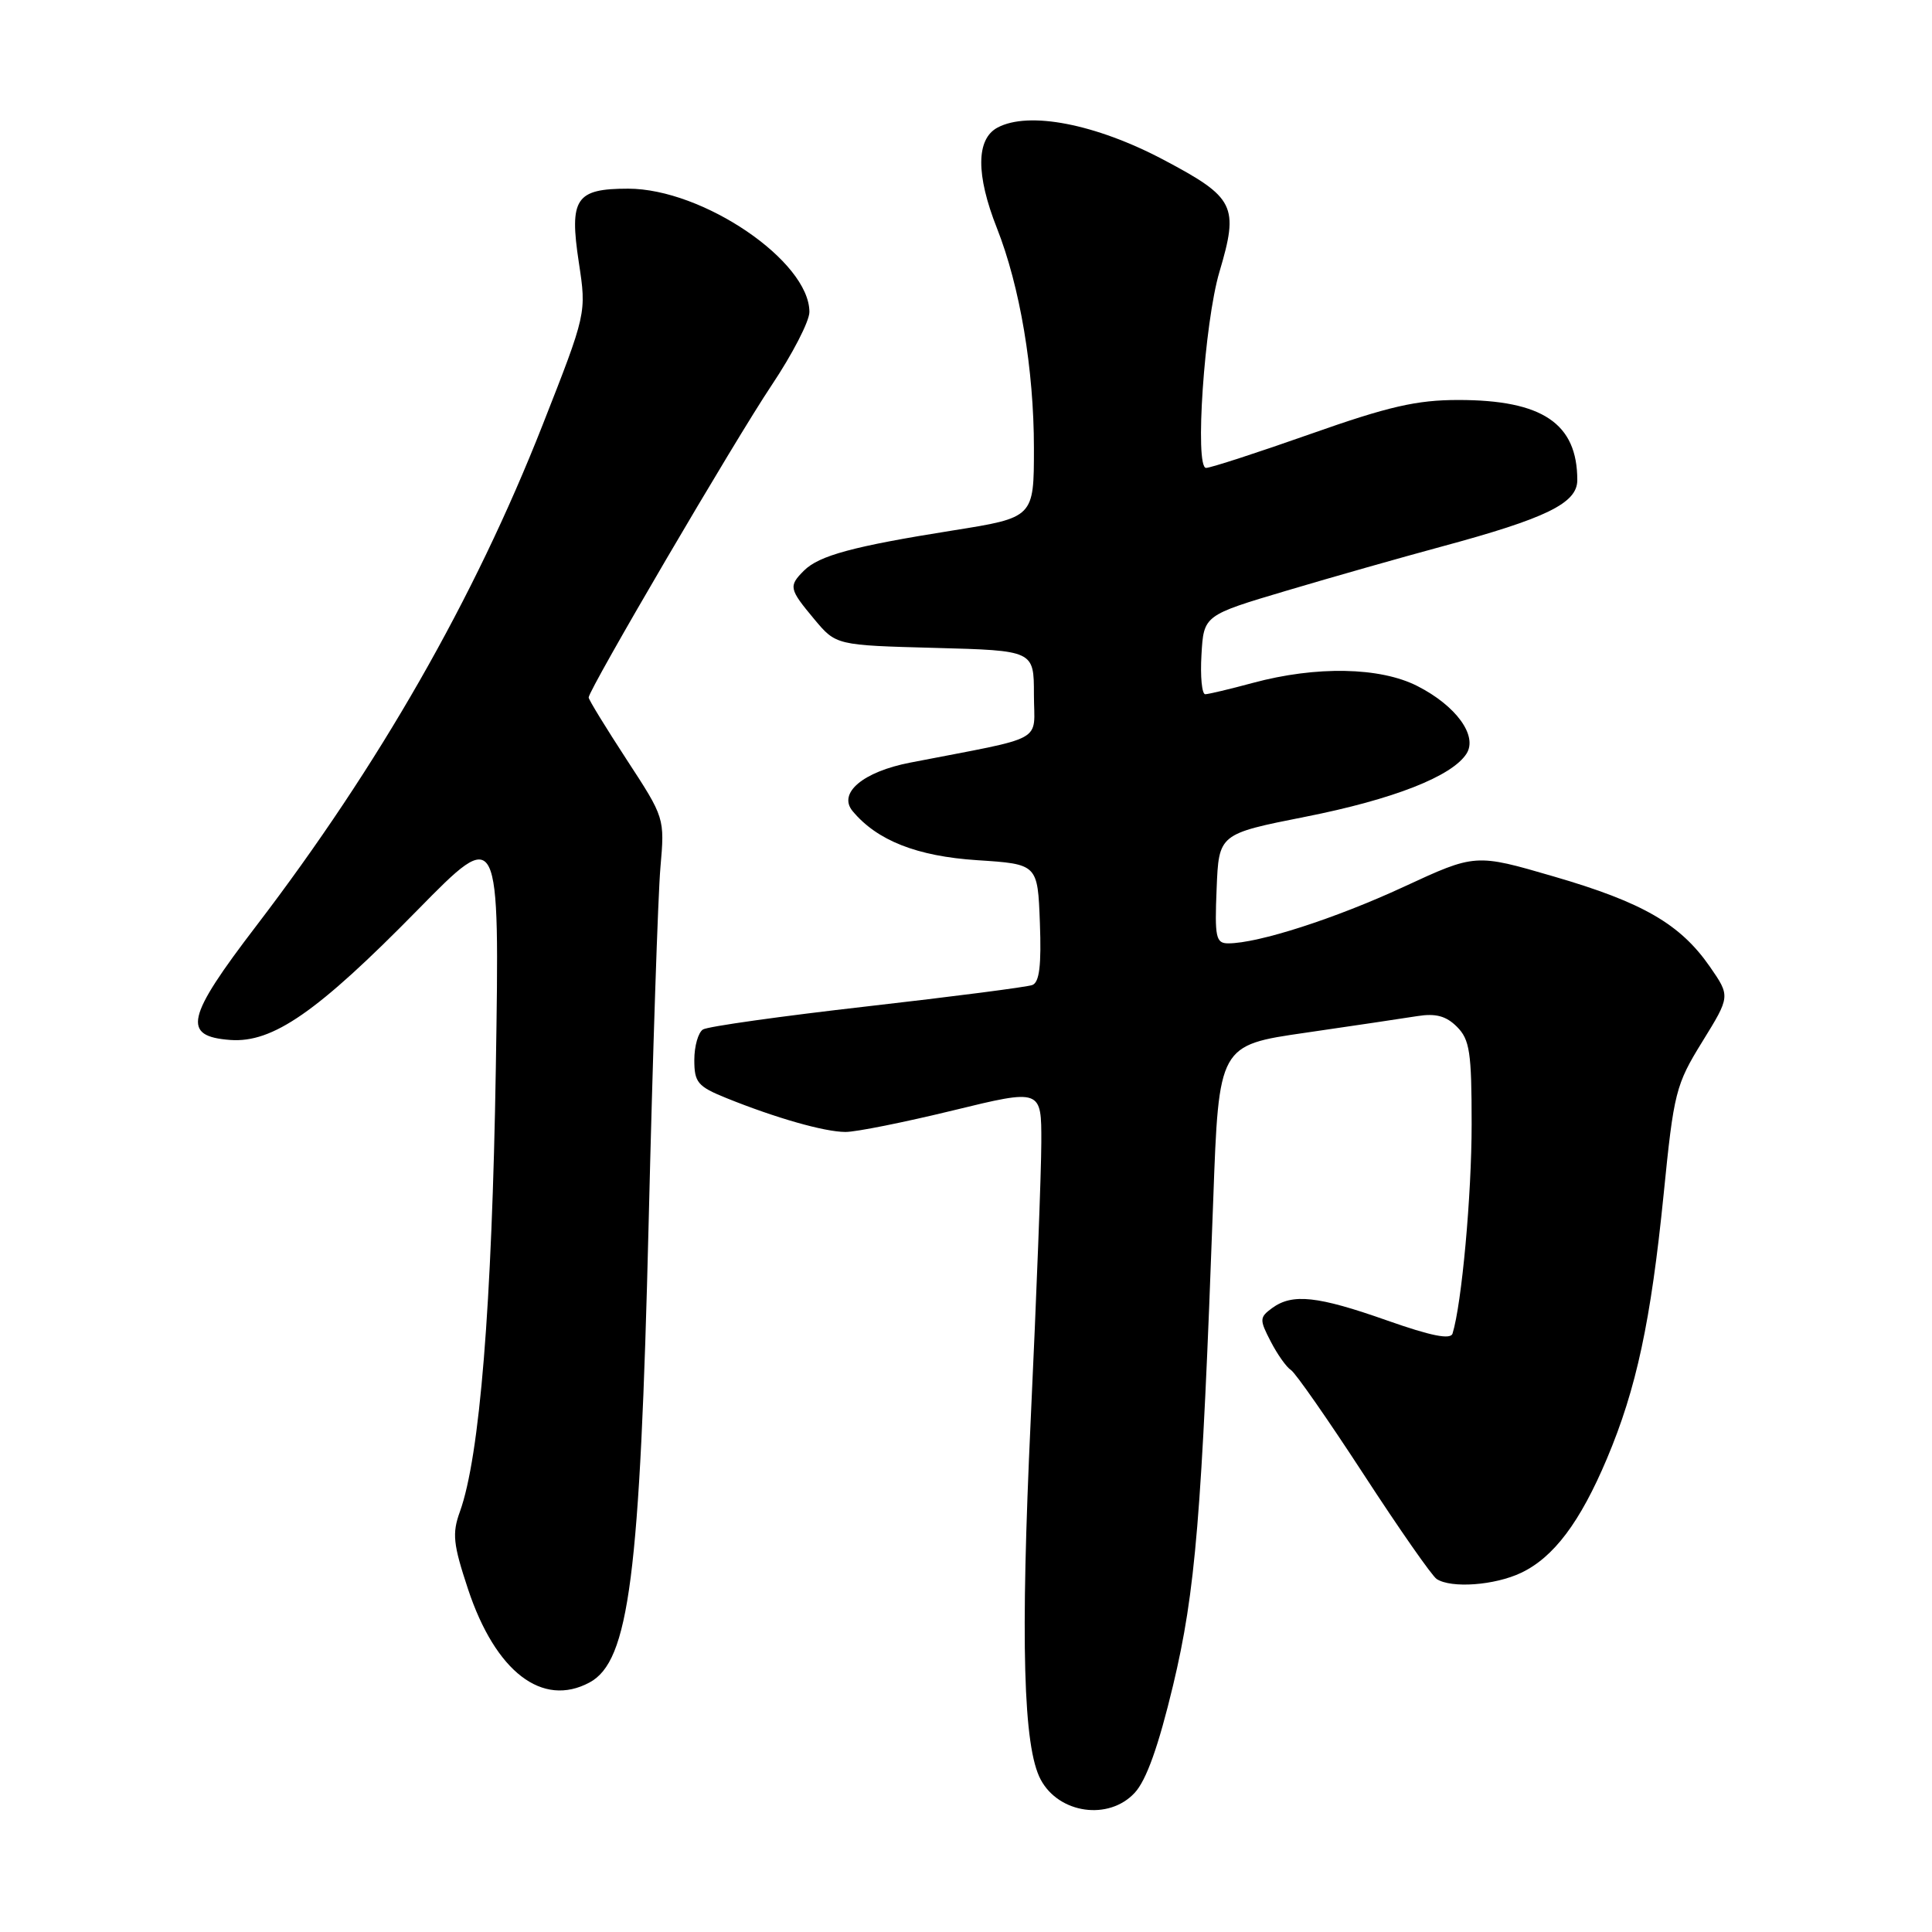 <?xml version="1.0" encoding="UTF-8" standalone="no"?>
<!DOCTYPE svg PUBLIC "-//W3C//DTD SVG 1.1//EN" "http://www.w3.org/Graphics/SVG/1.1/DTD/svg11.dtd" >
<svg xmlns="http://www.w3.org/2000/svg" xmlns:xlink="http://www.w3.org/1999/xlink" version="1.1" viewBox="0 0 256 256">
 <g >
 <path fill="currentColor"
d=" M 150.35 237.56 C 151.90 235.90 153.51 231.37 155.44 223.31 C 158.41 210.87 159.24 200.93 160.76 159.00 C 161.50 138.50 161.50 138.50 173.00 136.84 C 179.32 135.92 185.99 134.93 187.80 134.64 C 190.24 134.25 191.62 134.62 193.05 136.05 C 194.75 137.75 195.00 139.43 195.00 148.96 C 195.00 158.37 193.69 172.76 192.47 176.70 C 192.21 177.54 189.65 177.03 183.80 174.97 C 174.59 171.72 171.26 171.36 168.57 173.32 C 166.88 174.56 166.87 174.85 168.38 177.76 C 169.26 179.47 170.47 181.17 171.05 181.53 C 171.64 181.89 175.97 188.11 180.68 195.34 C 185.39 202.58 189.75 208.83 190.37 209.23 C 192.31 210.49 198.05 210.07 201.55 208.41 C 205.87 206.36 209.37 201.71 212.93 193.27 C 216.83 184.03 218.75 175.06 220.44 158.26 C 221.79 144.73 222.04 143.73 225.57 138.02 C 229.28 132.01 229.28 132.01 226.56 128.08 C 222.64 122.44 217.68 119.57 205.89 116.14 C 195.50 113.11 195.50 113.11 186.00 117.51 C 176.96 121.70 166.72 125.00 162.75 125.00 C 161.11 125.00 160.94 124.22 161.21 117.75 C 161.50 110.50 161.50 110.50 173.00 108.22 C 184.62 105.92 192.43 102.86 194.33 99.85 C 195.82 97.48 192.93 93.51 187.82 90.91 C 182.87 88.38 174.41 88.22 166.00 90.49 C 162.97 91.31 160.14 91.98 159.70 91.99 C 159.26 91.99 159.03 89.64 159.20 86.77 C 159.50 81.53 159.50 81.53 170.50 78.26 C 176.55 76.46 185.78 73.84 191.00 72.43 C 204.89 68.68 209.00 66.68 209.00 63.62 C 209.00 56.11 204.38 53.00 193.24 53.00 C 187.72 53.00 184.00 53.85 173.66 57.50 C 166.65 59.97 160.41 62.00 159.81 62.00 C 158.27 62.00 159.59 42.73 161.58 36.03 C 164.18 27.27 163.65 26.19 154.21 21.19 C 145.20 16.42 136.31 14.69 132.17 16.91 C 129.33 18.43 129.31 23.17 132.09 30.21 C 135.15 37.96 137.00 48.93 137.00 59.38 C 137.00 68.58 137.00 68.58 126.25 70.29 C 113.09 72.38 108.53 73.61 106.53 75.61 C 104.47 77.67 104.55 78.04 107.89 82.04 C 110.78 85.50 110.78 85.50 123.89 85.85 C 137.00 86.20 137.00 86.20 137.00 92.03 C 137.00 98.54 138.92 97.49 120.61 101.05 C 114.35 102.26 111.00 105.09 112.97 107.47 C 116.21 111.37 121.50 113.46 129.49 113.98 C 137.50 114.50 137.50 114.50 137.79 122.27 C 138.00 127.91 137.73 130.16 136.79 130.52 C 136.08 130.79 126.23 132.06 114.90 133.35 C 103.58 134.64 93.79 136.01 93.15 136.41 C 92.52 136.80 92.00 138.62 92.00 140.45 C 92.00 143.43 92.44 143.96 96.25 145.50 C 102.79 148.14 109.24 149.98 112.02 149.99 C 113.41 150.00 119.82 148.71 126.27 147.14 C 138.00 144.28 138.00 144.28 137.98 151.39 C 137.97 155.30 137.34 171.78 136.58 188.00 C 135.20 217.56 135.58 231.49 137.90 235.81 C 140.32 240.33 146.92 241.26 150.35 237.56 Z  M 78.11 222.94 C 83.36 220.13 84.81 208.88 85.95 162.00 C 86.49 139.72 87.19 118.55 87.51 114.94 C 88.08 108.38 88.08 108.38 83.04 100.66 C 80.27 96.41 78.00 92.71 78.00 92.42 C 78.00 91.39 97.39 58.30 102.25 51.04 C 105.00 46.93 107.25 42.57 107.25 41.34 C 107.25 34.61 93.13 25.00 83.23 25.00 C 76.28 25.00 75.41 26.30 76.70 34.79 C 77.72 41.50 77.72 41.50 71.89 56.33 C 62.84 79.34 50.20 101.43 33.96 122.68 C 24.64 134.86 24.08 137.32 30.51 137.80 C 36.14 138.21 42.04 134.12 55.35 120.56 C 66.21 109.50 66.21 109.50 65.70 141.50 C 65.19 173.02 63.57 193.01 60.94 200.30 C 59.89 203.20 60.04 204.60 62.02 210.58 C 65.66 221.53 71.86 226.29 78.11 222.94 Z "/>
</g>
</svg>